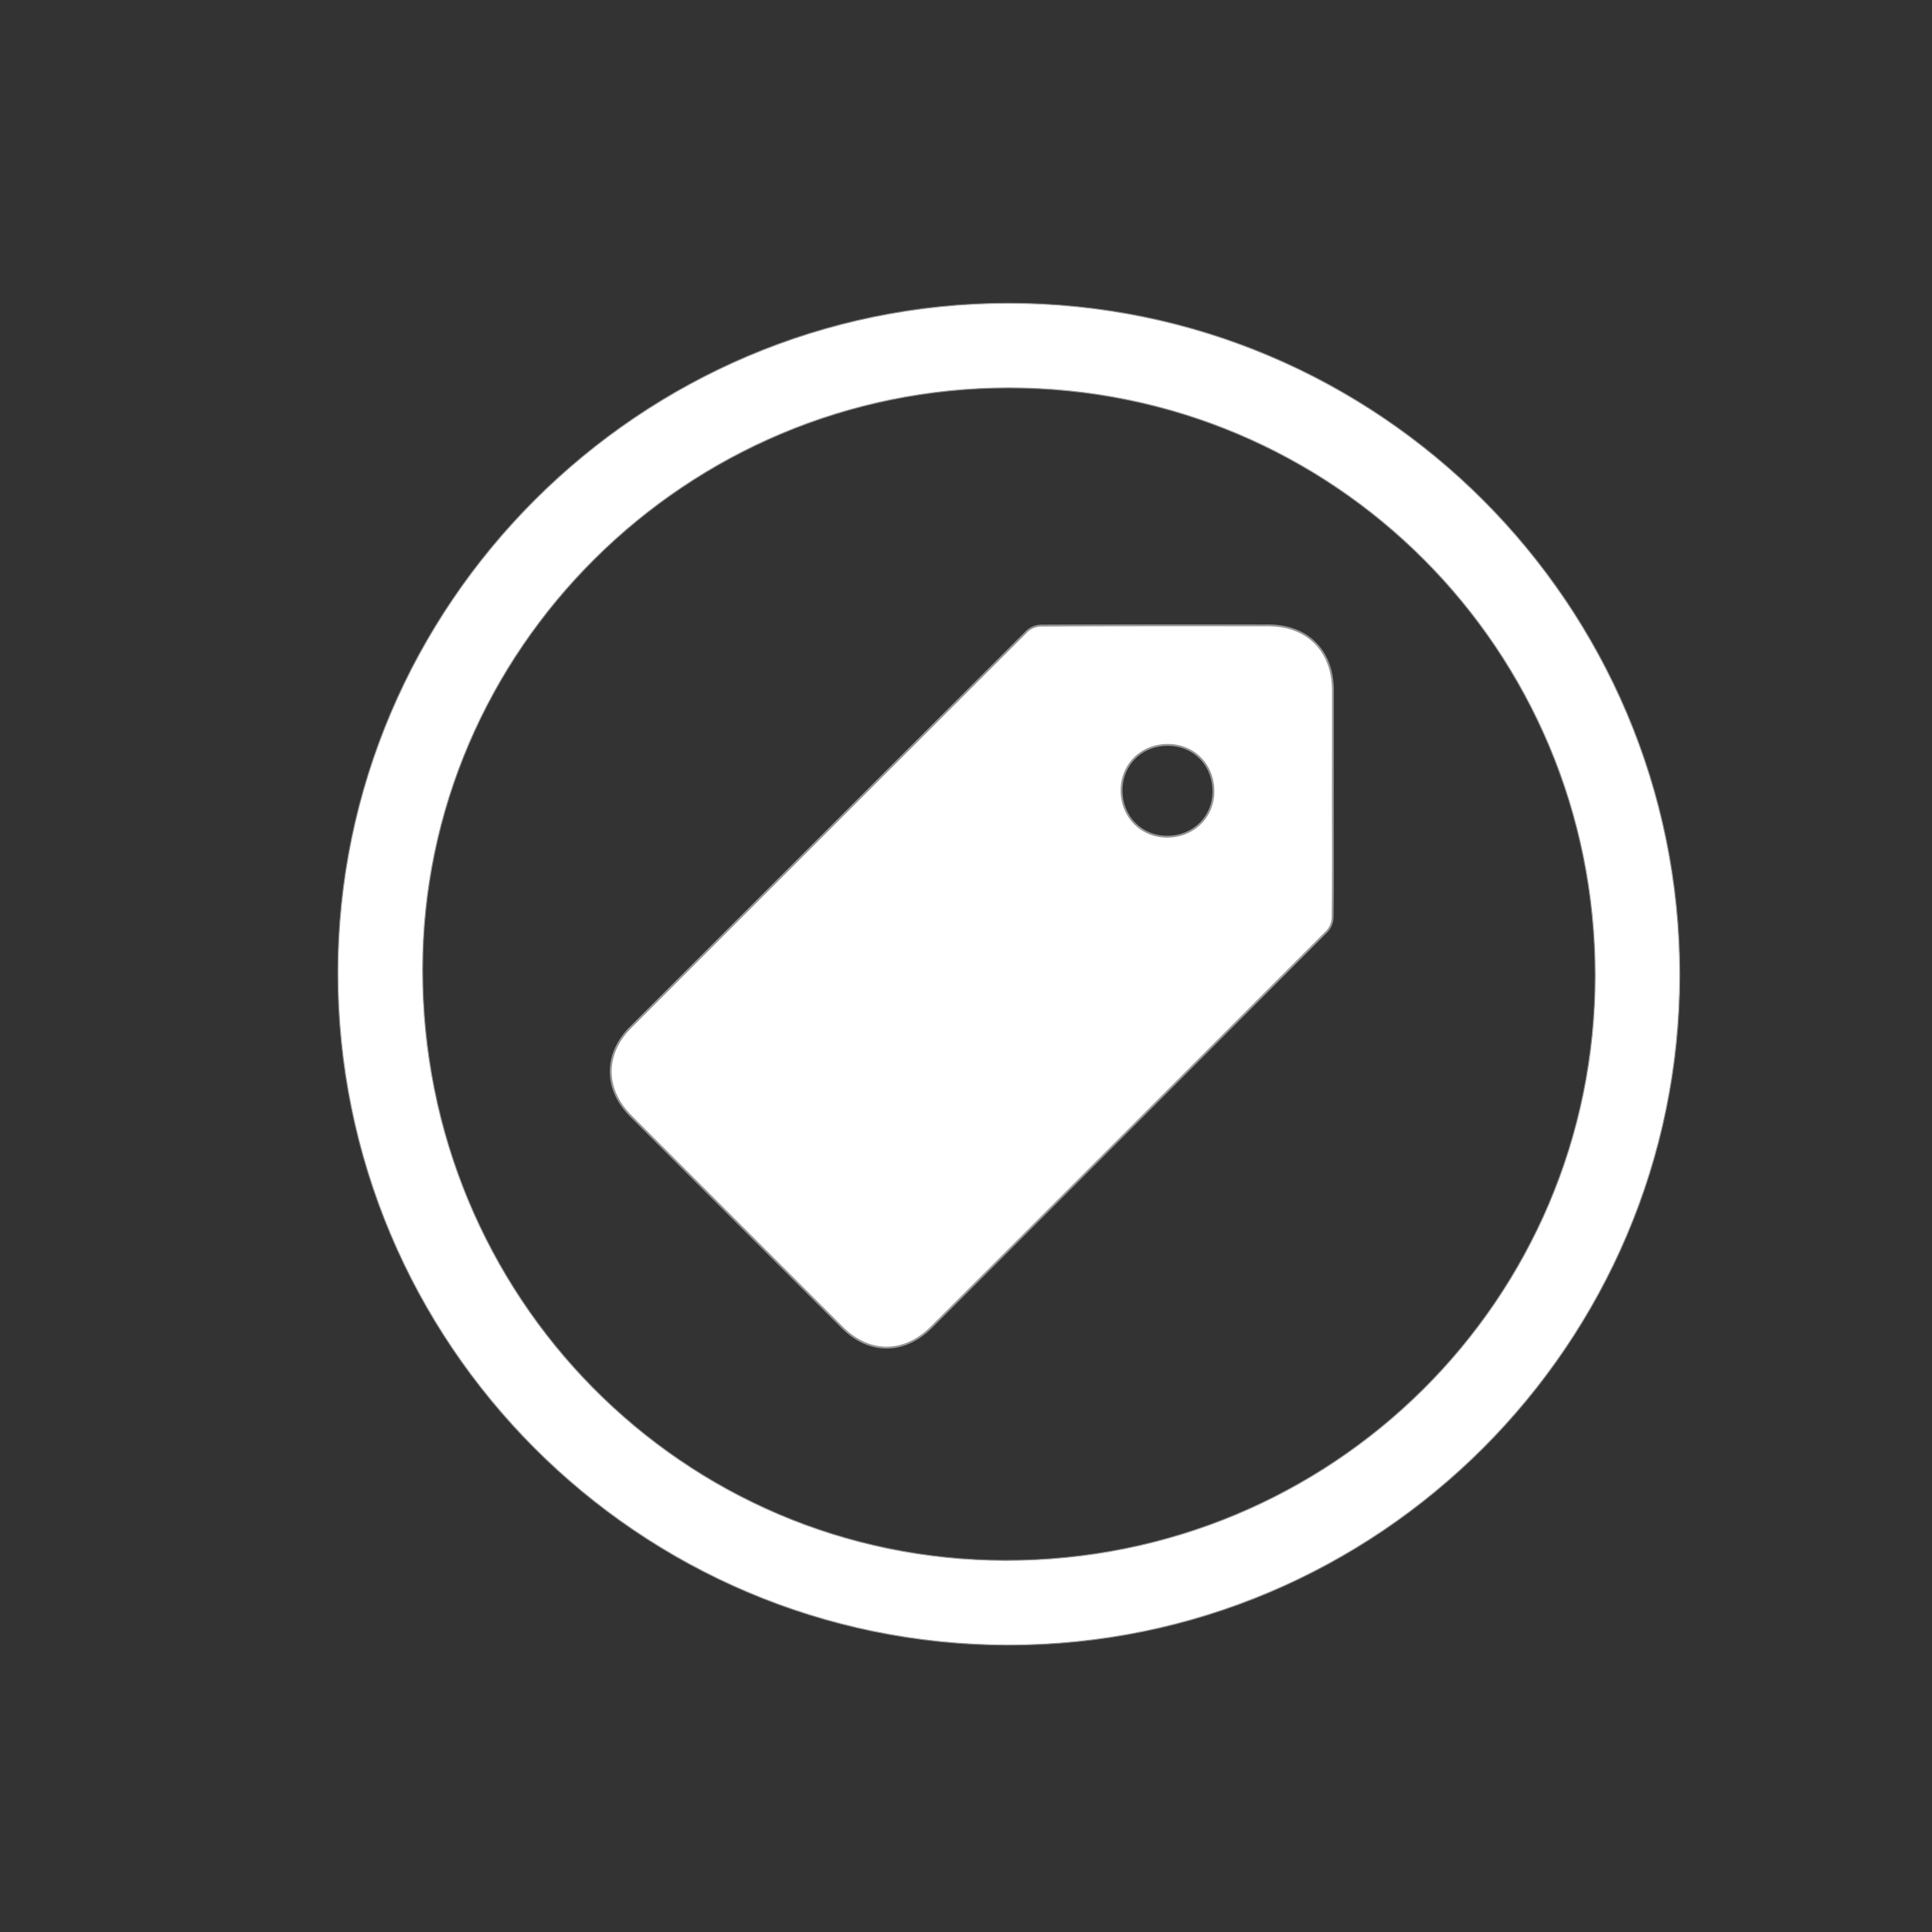 <svg id="Layer_1" data-name="Layer 1" xmlns="http://www.w3.org/2000/svg" viewBox="0 0 1024 1024"><rect x="0" y="0" width="1024" height="1024" fill="#333333" stroke="none"/><defs><style>.cls-1,.cls-2{fill:#fff;stroke:#939598;stroke-miterlimit:10;}.cls-1{stroke-width:0.5px;}</style></defs><title>Industry Icons</title><path class="cls-1" d="M534.41,160.7C339,160.75,179.2,320.33,179.1,515.57,179,712.15,338.37,871.9,534.59,871.91c195.95,0,355.68-159.51,355.72-355.28C890.36,320.26,730.77,160.66,534.41,160.7Zm-1.26,666.35C361.72,827,223.86,687.35,224,513.92c.12-169.67,139.82-308.34,310.64-308.35,172.32,0,310.87,138.83,310.84,311.47C845.41,688.9,706.17,827.12,533.15,827.05Z"/><path class="cls-2" d="M706.46,425.39c0,20.33.1,40.67-.14,61a11.41,11.41,0,0,1-3,7.26q-104.67,105-209.58,209.73c-14.44,14.44-33,14.53-47.32.2q-56.07-56-112.07-112.08c-14.17-14.2-14.21-32.86-.11-47q105-105,210.09-209.93a11.36,11.36,0,0,1,7.27-3c40.17-.19,80.33-.16,120.5-.12,20.94,0,34.33,13.45,34.38,34.42C706.49,385.72,706.46,405.56,706.46,425.39Zm-112-6.49c0,13.85,10.37,24.5,24,24.55,13.91.06,24.6-10.27,24.67-23.84.07-14.19-10.27-24.78-24.21-24.79S594.5,405.23,594.46,418.9Z"/></svg>